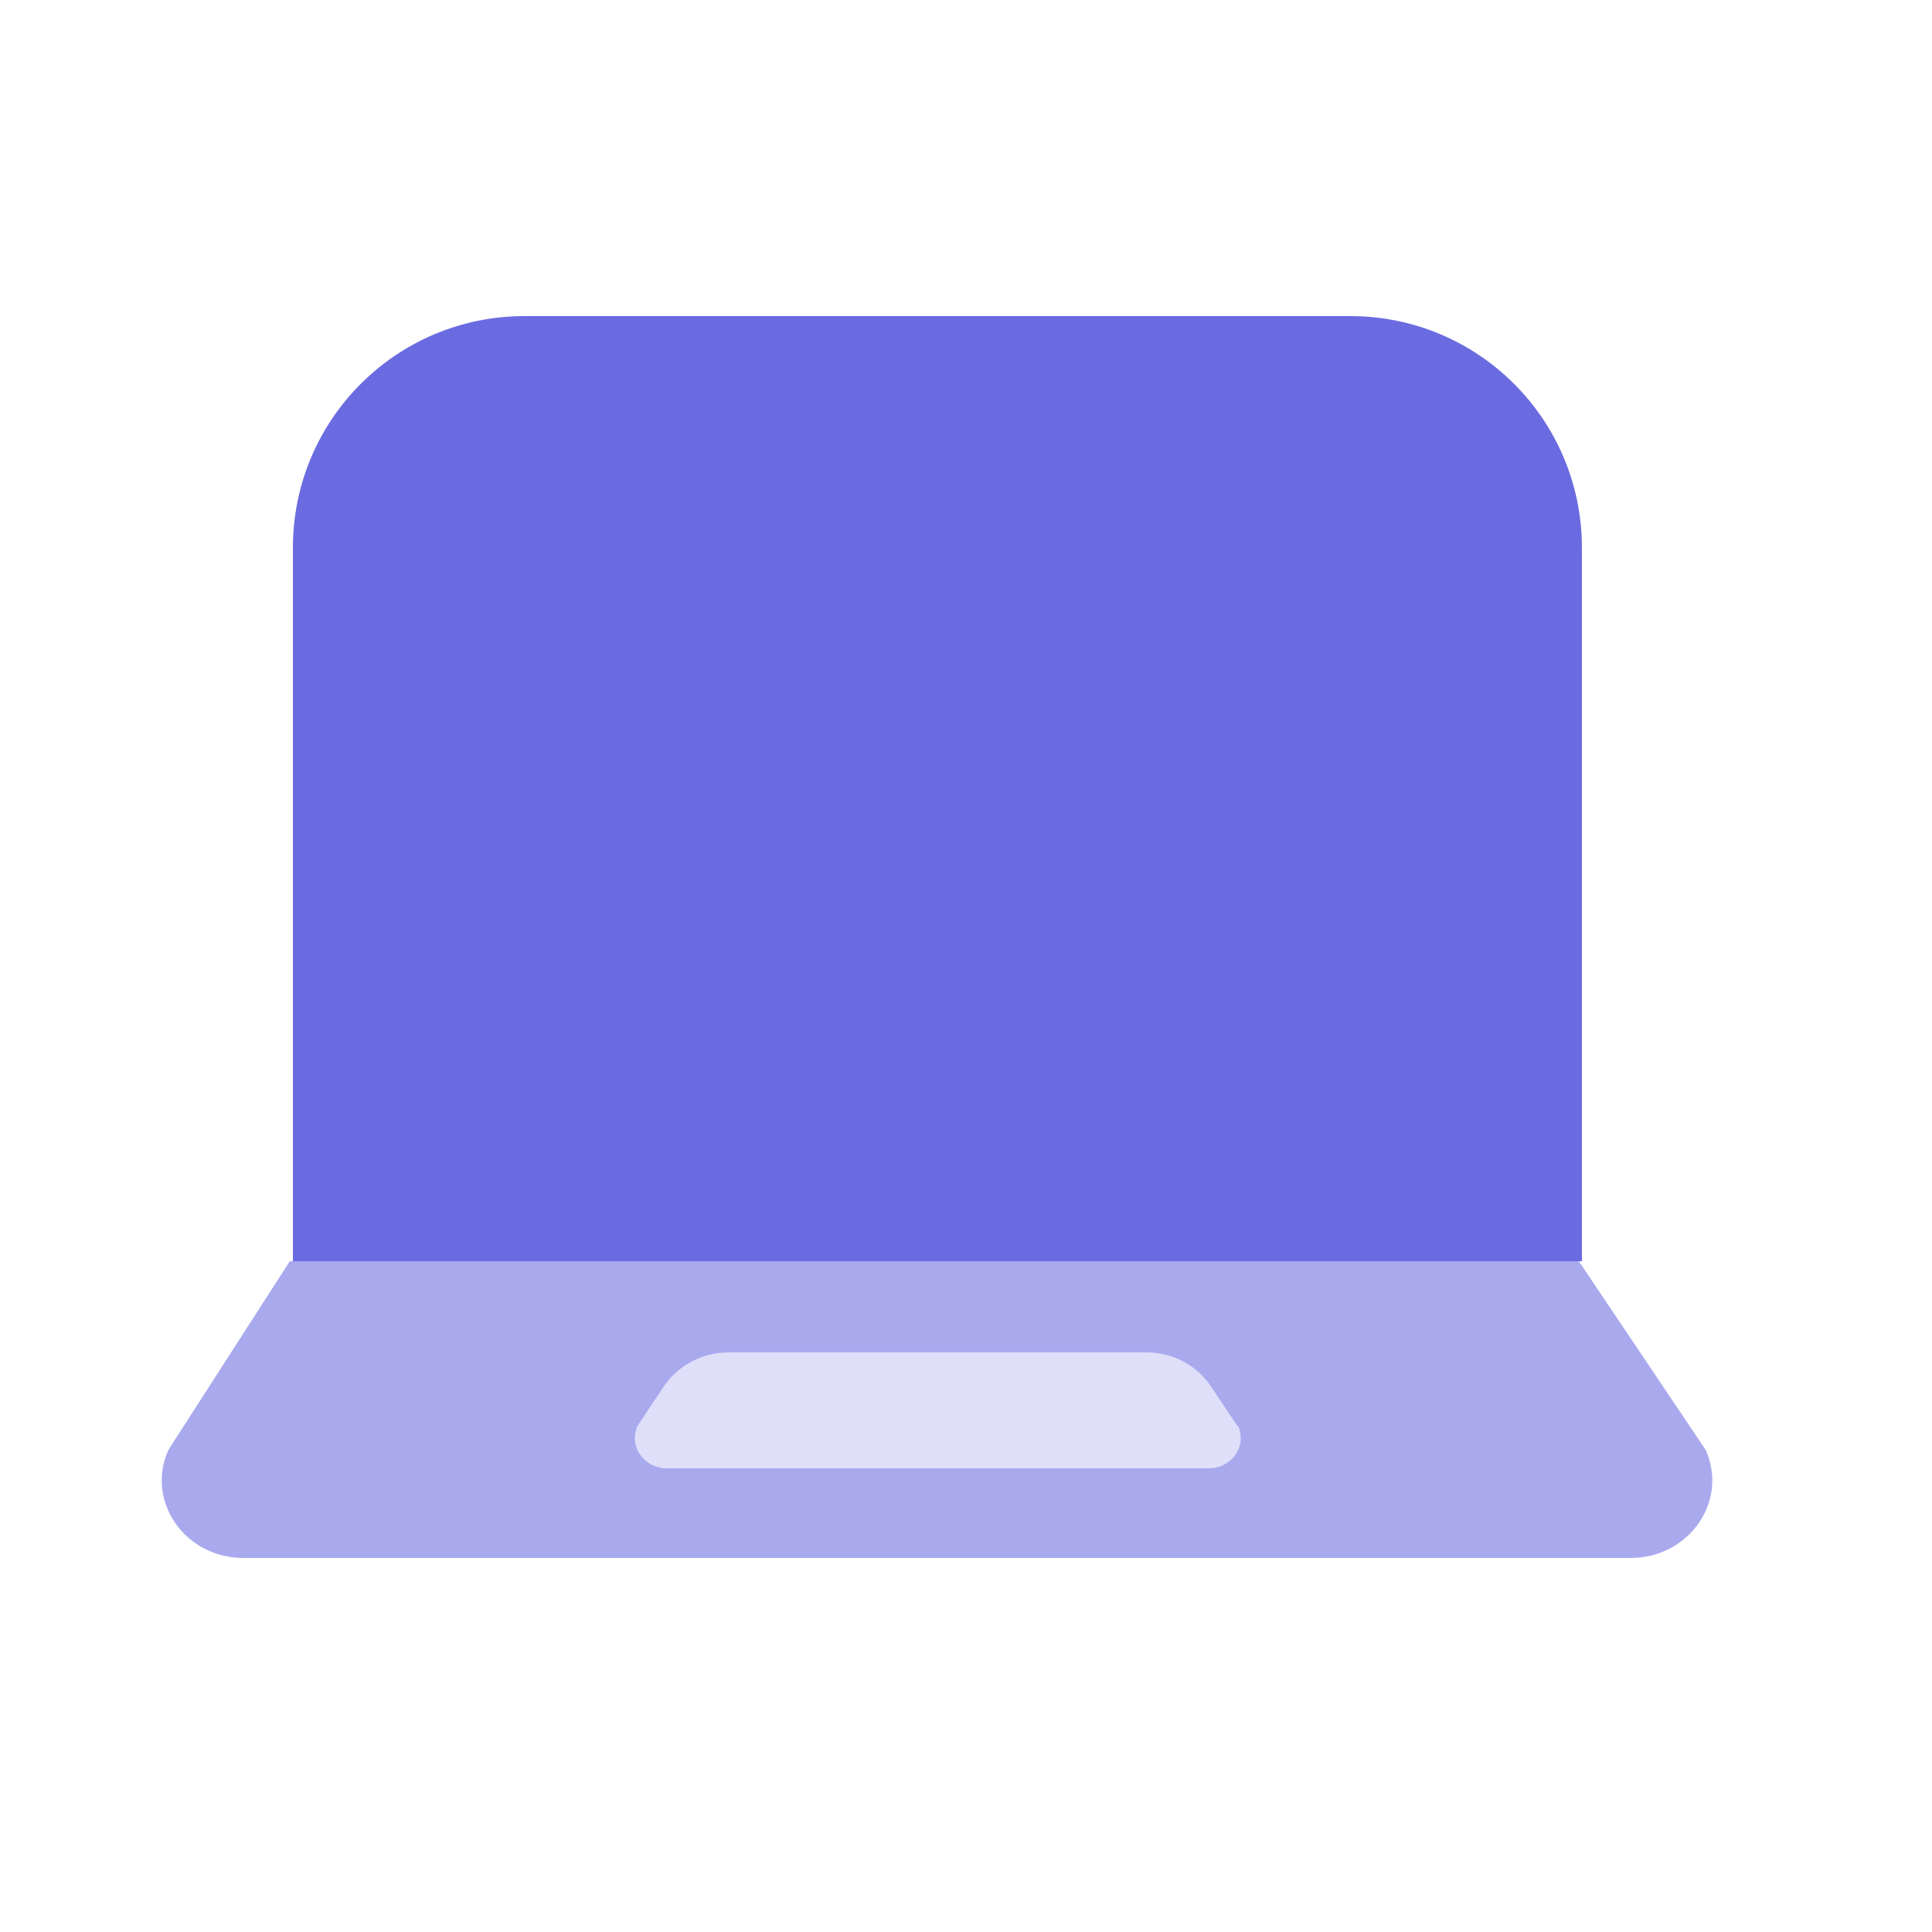 <svg width="25" height="25" viewBox="0 0 25 25" fill="none" xmlns="http://www.w3.org/2000/svg">
<path d="M6.79 4.09H17.47C19.13 4.09 20.47 5.43 20.47 7.09V16.32H3.79V7.09C3.79 5.43 5.13 4.09 6.79 4.09Z" fill="#6B6BE1"/>
<path d="M21.1 20.16H3.15C2.39 20.16 1.88 19.42 2.18 18.76L3.75 16.32H20.43L22.07 18.76C22.37 19.42 21.86 20.16 21.1 20.16Z" fill="#A9A9EE"/>
<path d="M16.01 18.45L15.67 17.94C15.48 17.66 15.17 17.5 14.84 17.5H9.42C9.09 17.5 8.77 17.67 8.59 17.94L8.25 18.45C8.13 18.71 8.33 19 8.63 19H15.64C15.94 19 16.14 18.71 16.02 18.45H16.01Z" fill="#DFDFFA"/>
</svg>
